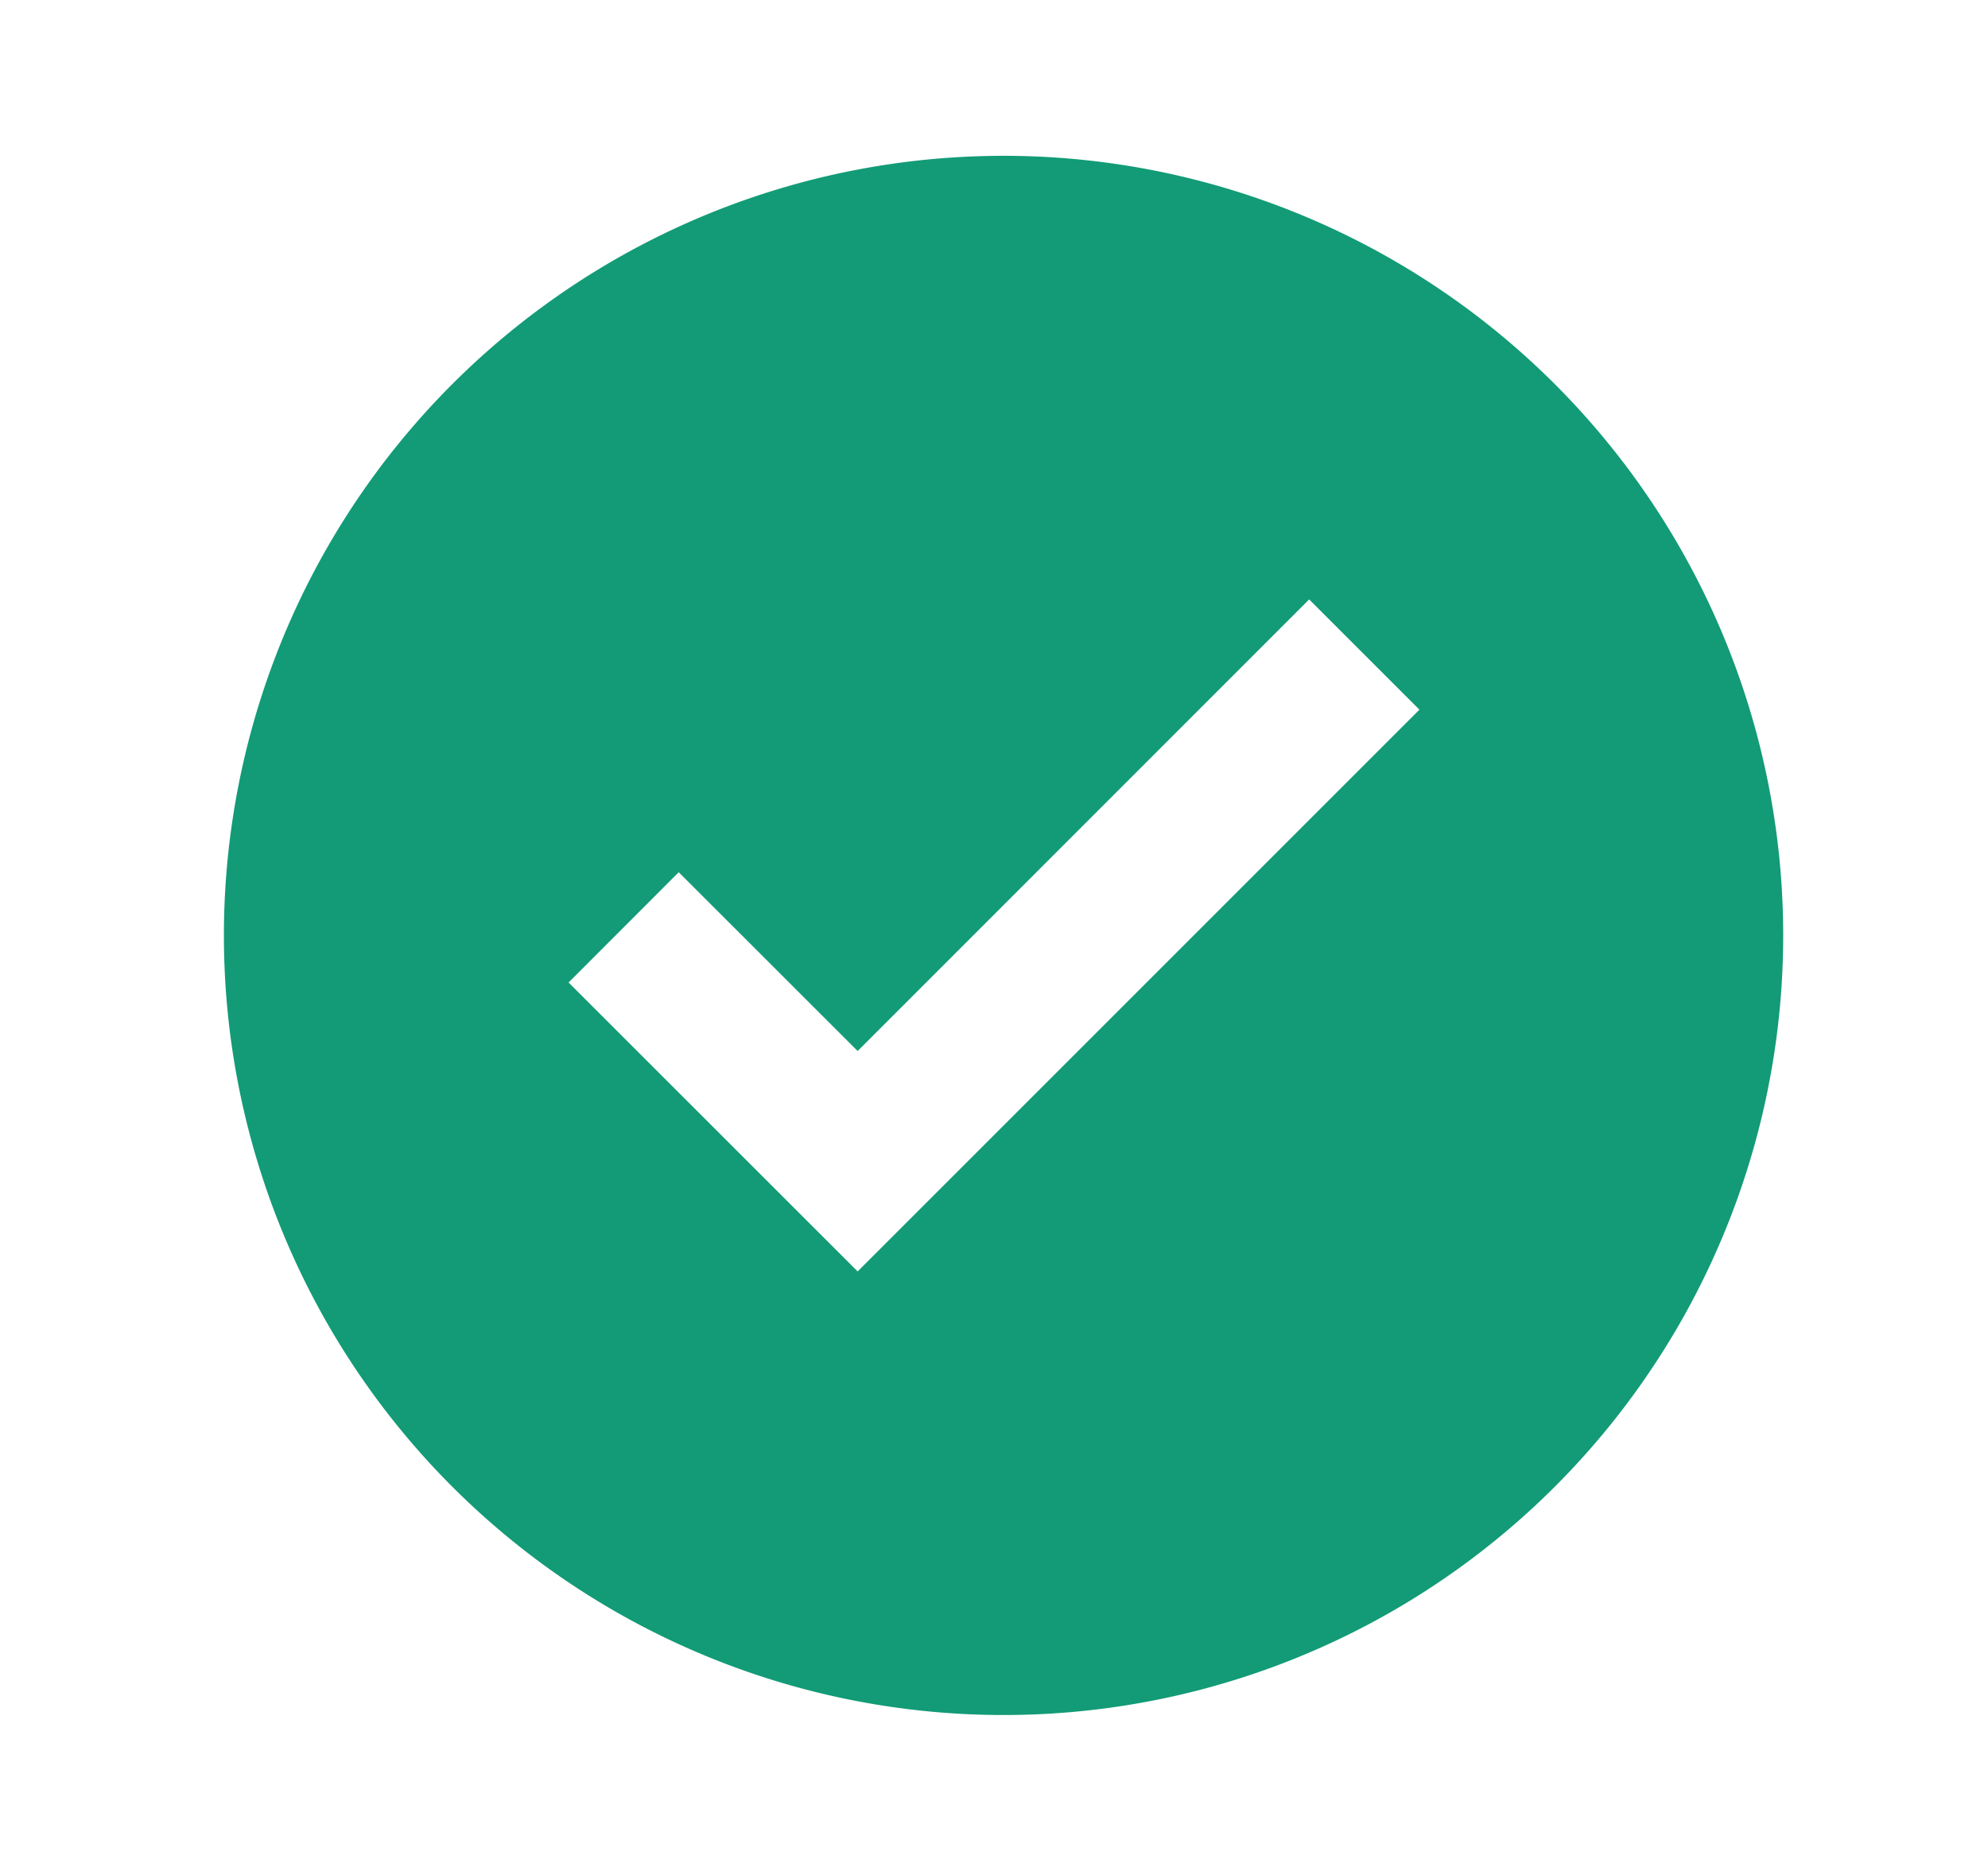 <svg width="17" height="16" fill="none" xmlns="http://www.w3.org/2000/svg"><path fill-rule="evenodd" clip-rule="evenodd" d="M8.5 14.666a6.667 6.667 0 1 0 0-13.333 6.667 6.667 0 0 0 0 13.333Zm-1.166-3.793 4.804-4.804-.943-.943-3.861 3.862-1.53-1.529-.942.943 2.472 2.471Z" fill="#129B76"/></svg>